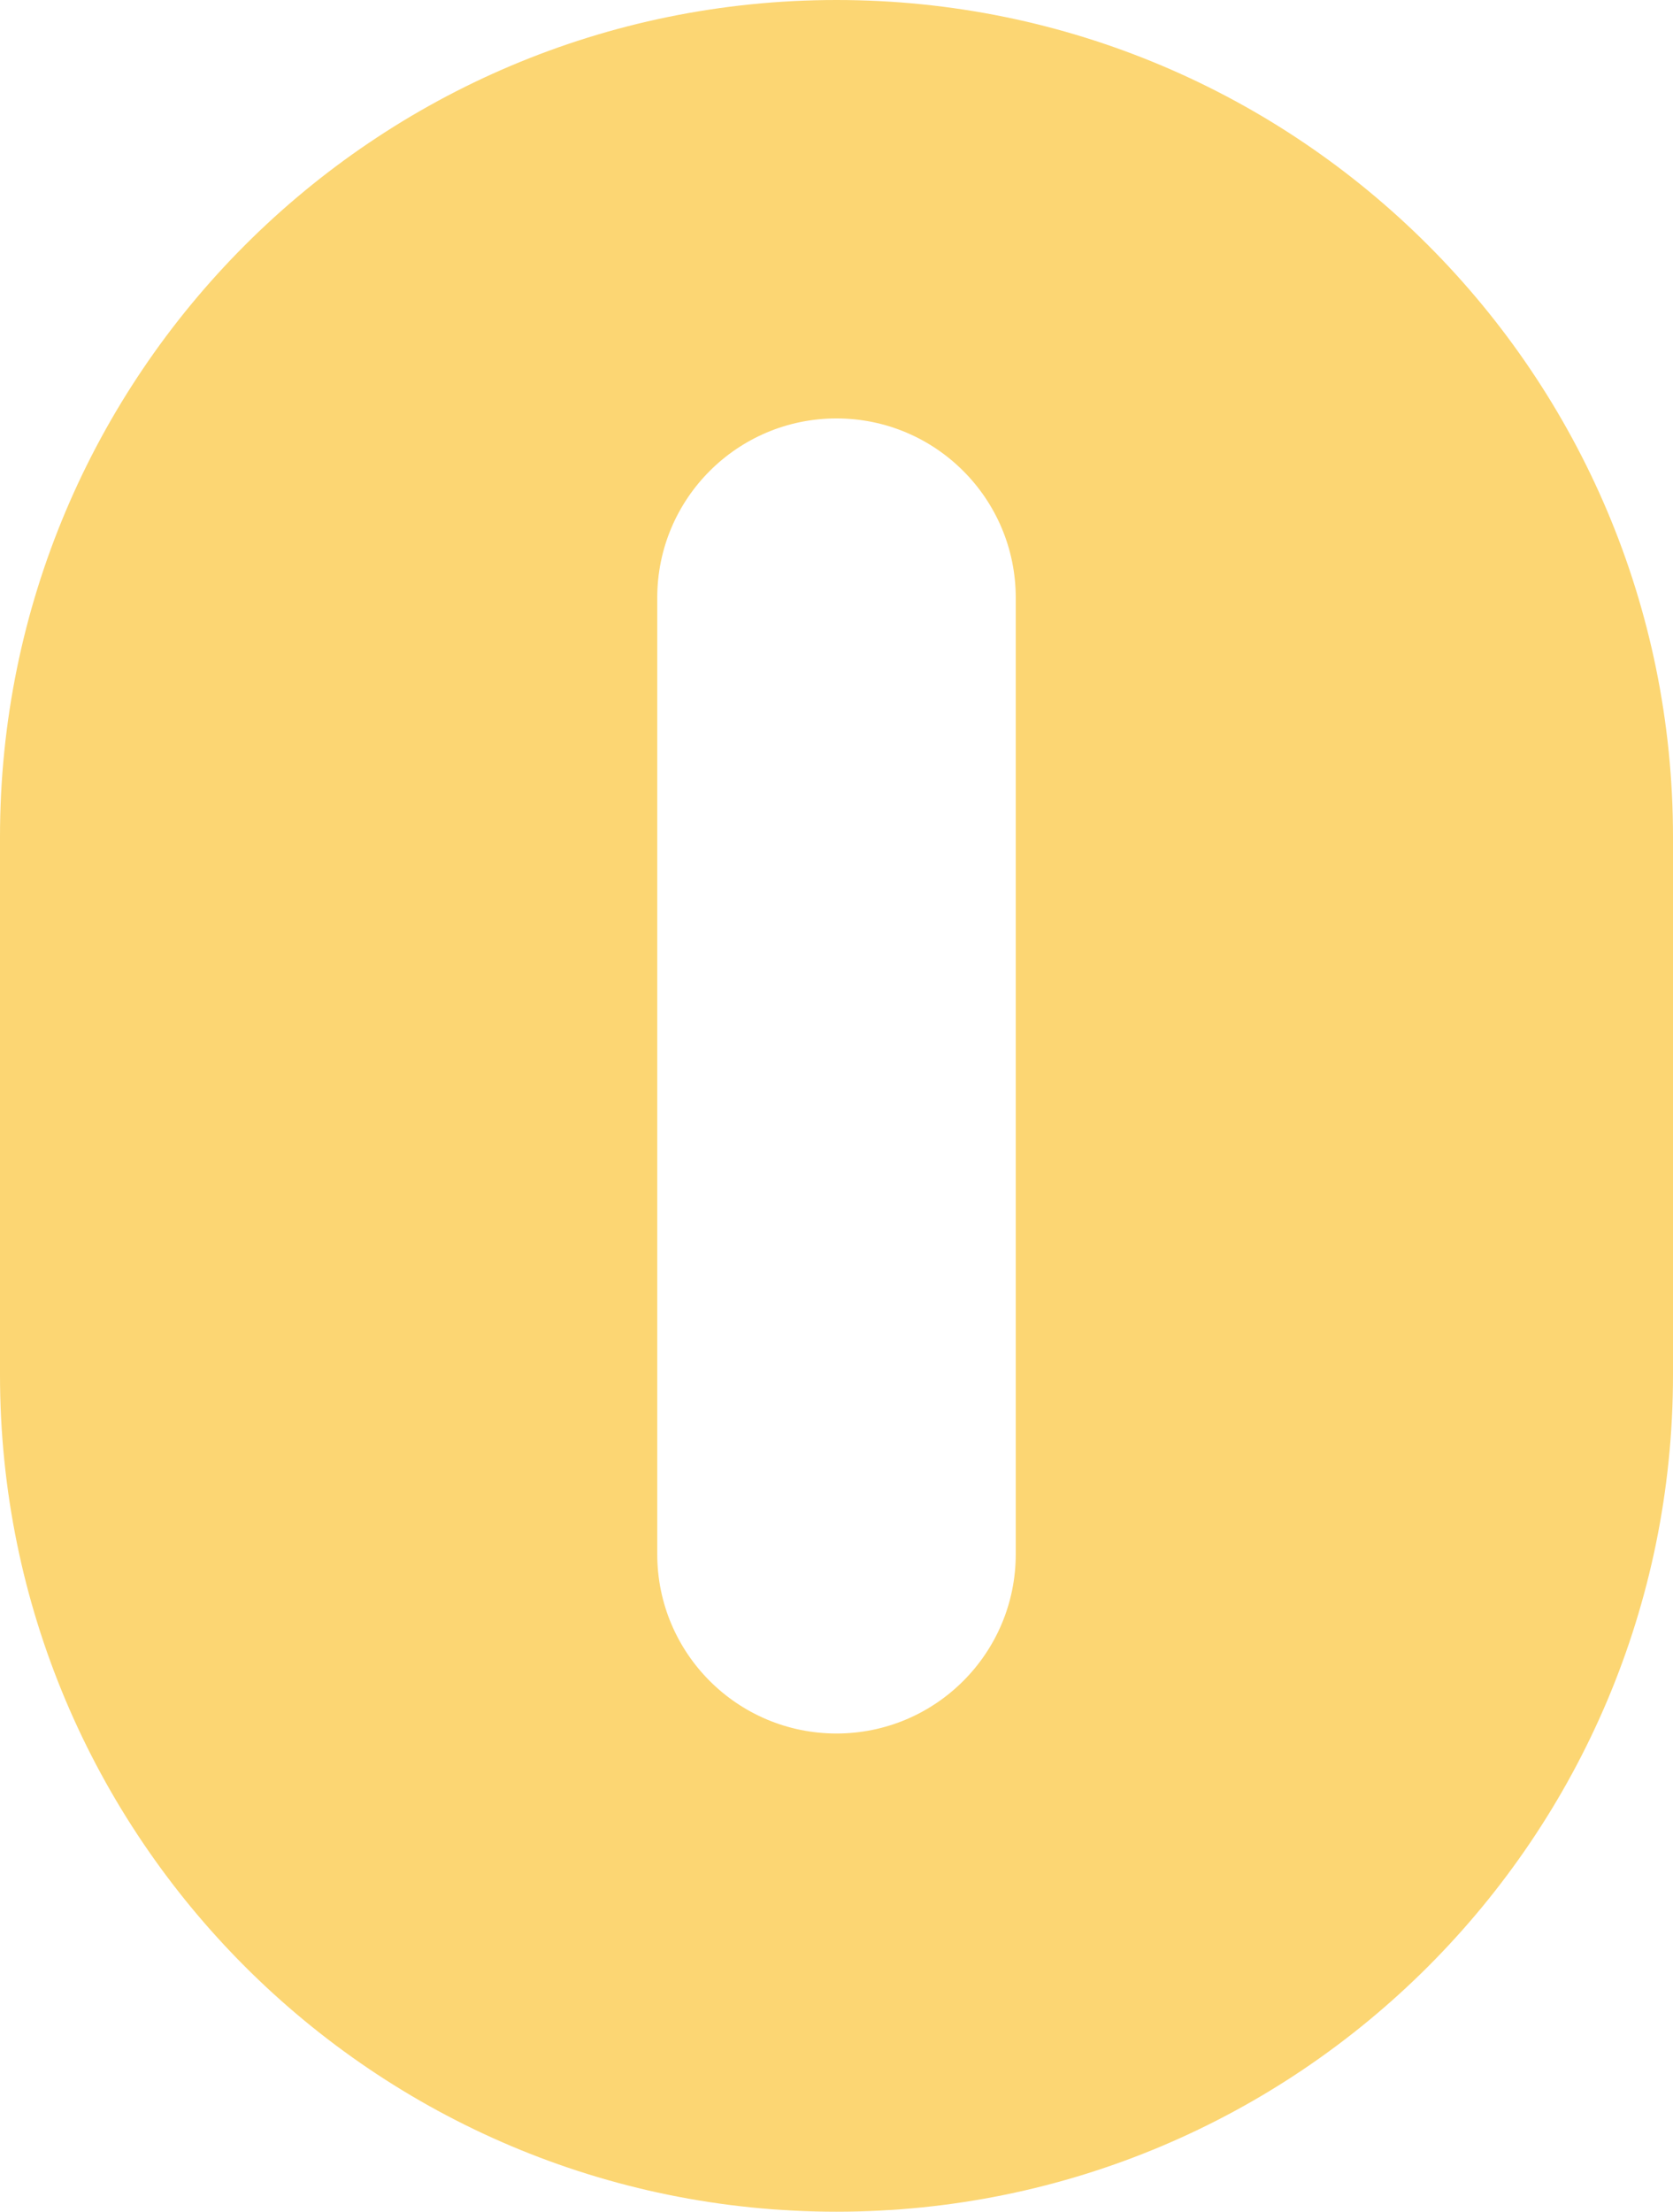 <?xml version="1.0" encoding="UTF-8"?>
<svg width="28px" height="37px" viewBox="0 0 28 37" version="1.1" xmlns="http://www.w3.org/2000/svg" xmlns:xlink="http://www.w3.org/1999/xlink">
    <!-- Generator: Sketch 58 (84663) - https://sketch.com -->
    <title>30元</title>
    <desc>Created with Sketch.</desc>
    <g id="H5活动页" stroke="none" stroke-width="1" fill="none" fill-rule="evenodd">
        <g id="输入账号密码" transform="translate(-114, -119)" fill="#FCD673">
            <g id="编组-6" transform="translate(114, 119)">
                <path d="M14,0 C21.732,-1.42034288e-15 28,6.268 28,14 L28,23 C28,30.732 21.732,37 14,37 C6.268,37 9.46895252e-16,30.732 0,23 L0,14 C-9.46895252e-16,6.268 6.268,1.42034288e-15 14,0 Z M14,7 C12.343,7 11,8.343 11,10 L11,10 L11,26 C11,27.657 12.343,29 14,29 C15.657,29 17,27.657 17,26 L17,26 L17,10 C17,8.343 15.657,7 14,7 Z" id="形状结合备份"></path>
            </g>
        </g>
    </g>
</svg>